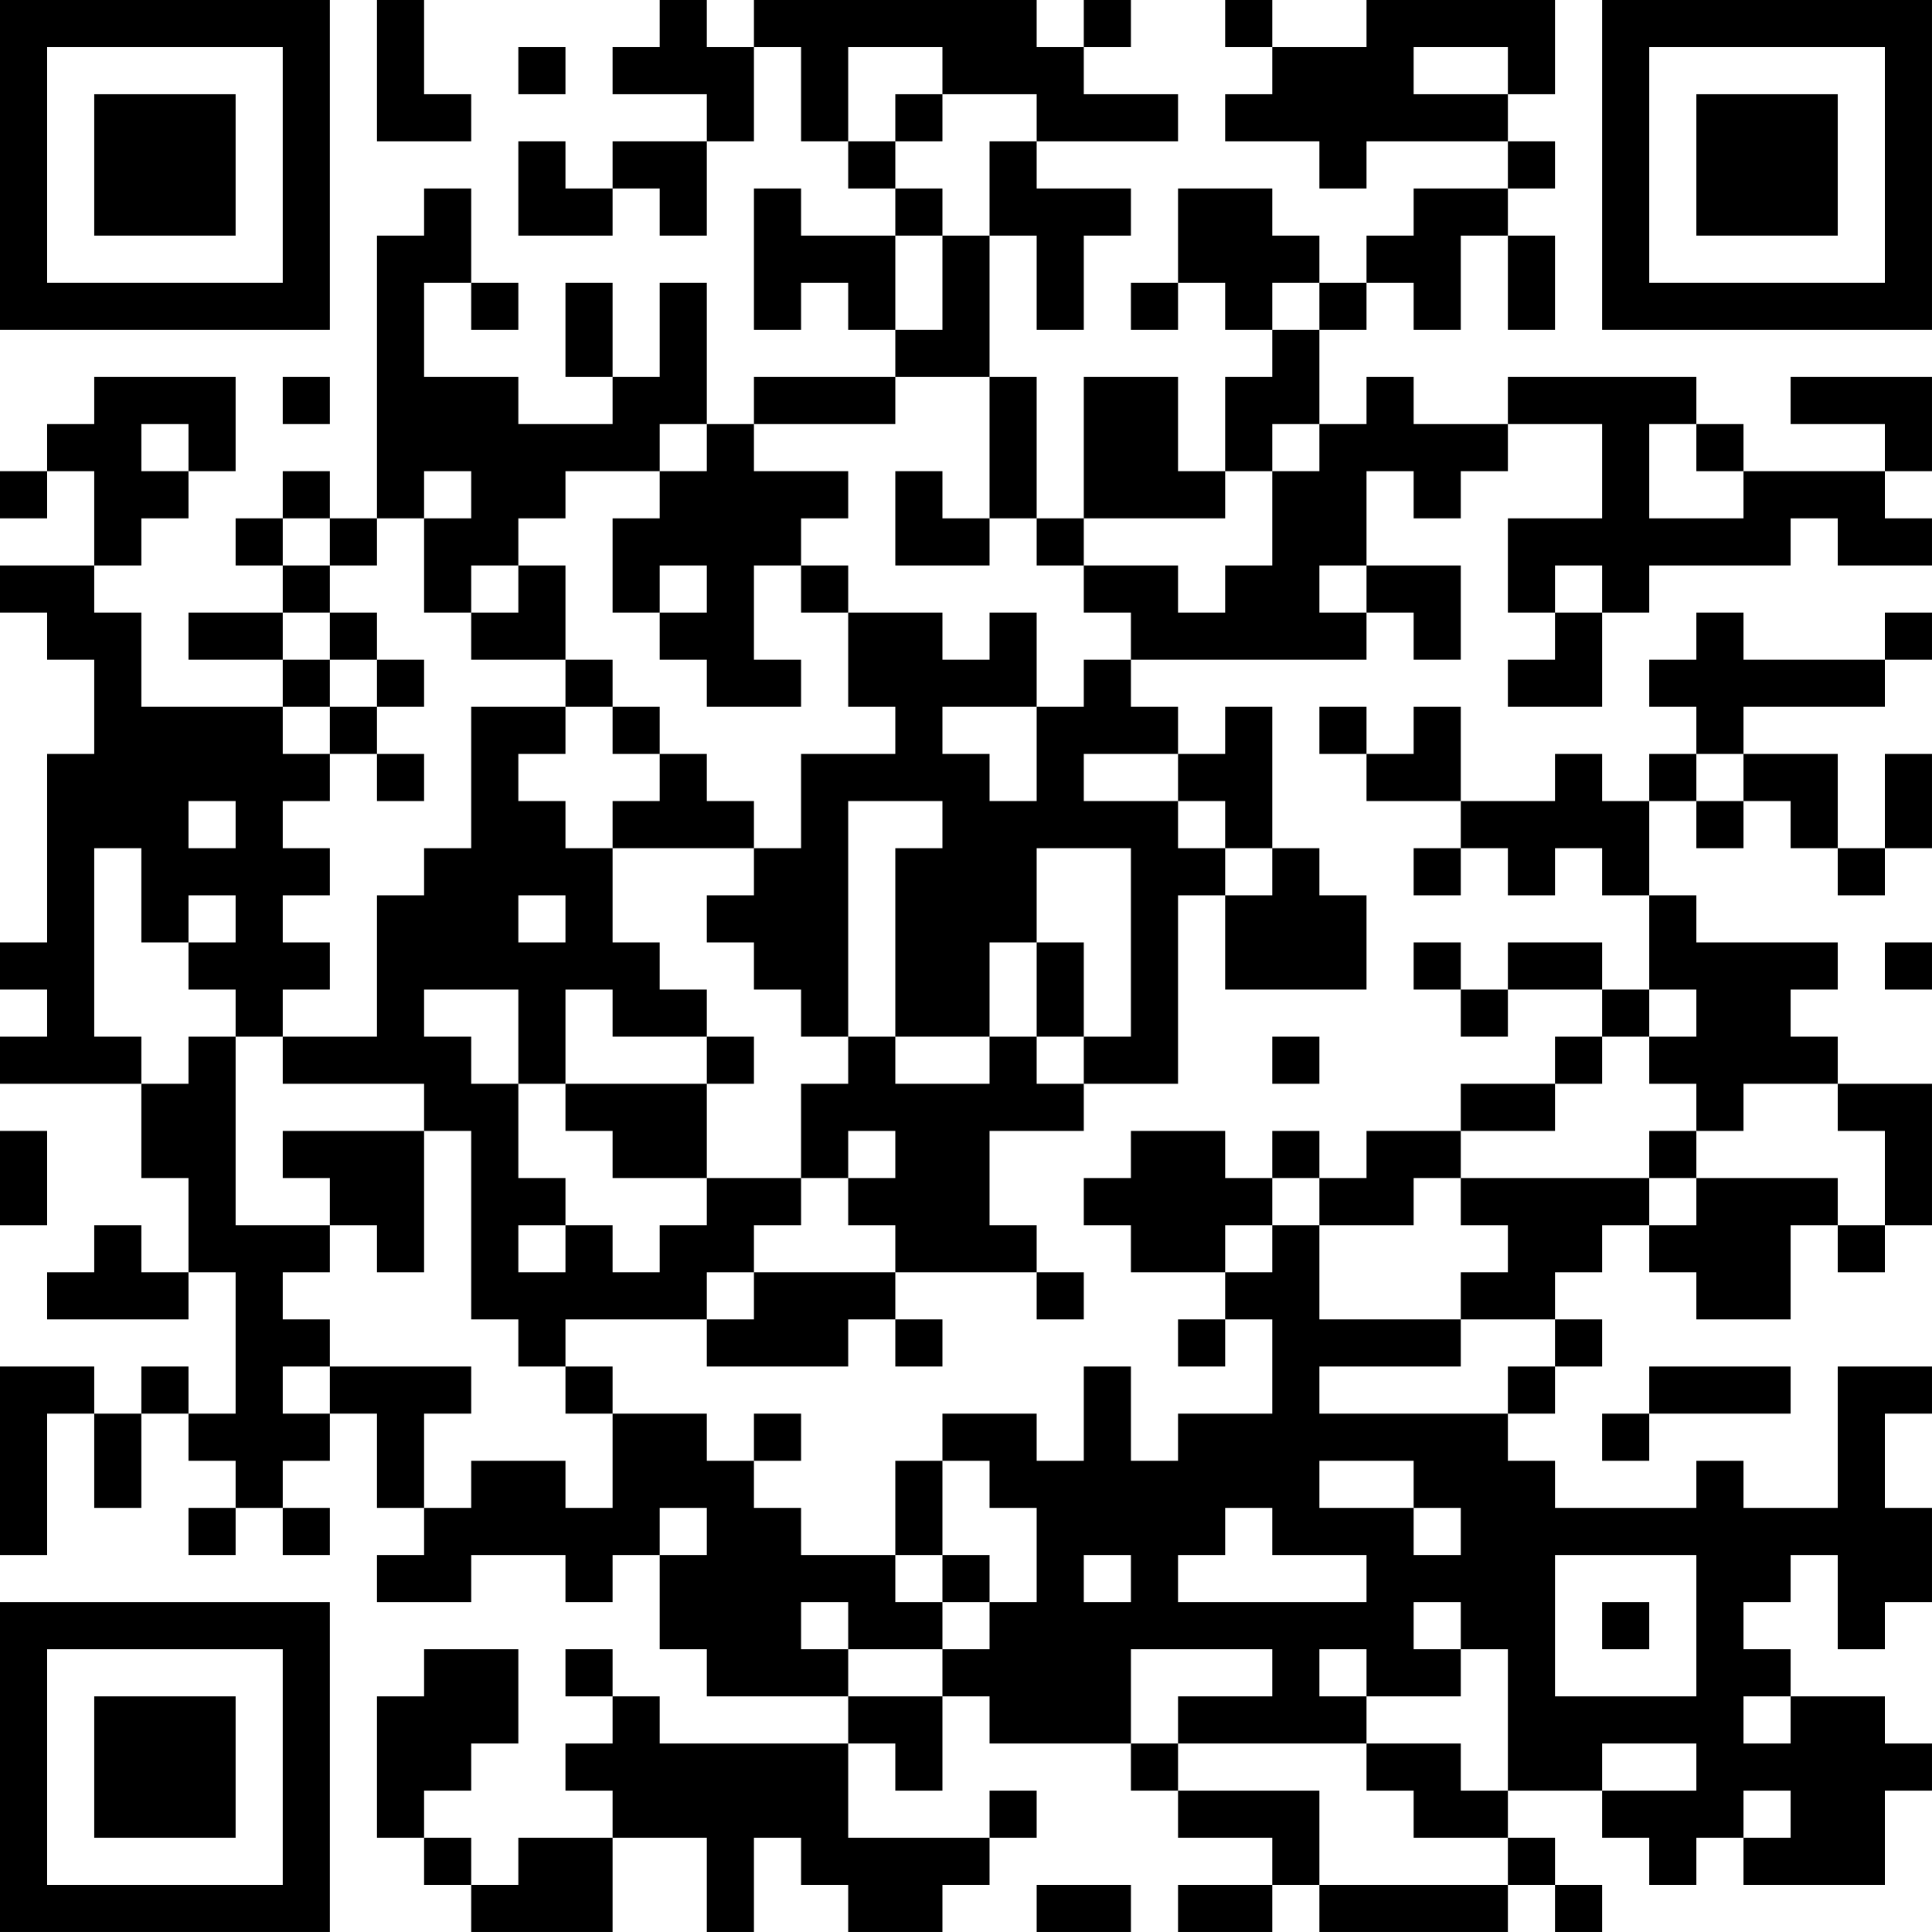 <?xml version="1.0" encoding="UTF-8"?>
<svg xmlns="http://www.w3.org/2000/svg" version="1.1" width="200" height="200" viewBox="0 0 200 200"><rect x="0" y="0" width="200" height="200" fill="#ffffff"/><g transform="scale(4.878)"><g transform="translate(0,0)"><path fill-rule="evenodd" d="M8 0L8 3L10 3L10 2L9 2L9 0ZM14 0L14 1L13 1L13 2L15 2L15 3L13 3L13 4L12 4L12 3L11 3L11 5L13 5L13 4L14 4L14 5L15 5L15 3L16 3L16 1L17 1L17 3L18 3L18 4L19 4L19 5L17 5L17 4L16 4L16 7L17 7L17 6L18 6L18 7L19 7L19 8L16 8L16 9L15 9L15 6L14 6L14 8L13 8L13 6L12 6L12 8L13 8L13 9L11 9L11 8L9 8L9 6L10 6L10 7L11 7L11 6L10 6L10 4L9 4L9 5L8 5L8 11L7 11L7 10L6 10L6 11L5 11L5 12L6 12L6 13L4 13L4 14L6 14L6 15L3 15L3 13L2 13L2 12L3 12L3 11L4 11L4 10L5 10L5 8L2 8L2 9L1 9L1 10L0 10L0 11L1 11L1 10L2 10L2 12L0 12L0 13L1 13L1 14L2 14L2 16L1 16L1 20L0 20L0 21L1 21L1 22L0 22L0 23L3 23L3 25L4 25L4 27L3 27L3 26L2 26L2 27L1 27L1 28L4 28L4 27L5 27L5 30L4 30L4 29L3 29L3 30L2 30L2 29L0 29L0 33L1 33L1 30L2 30L2 32L3 32L3 30L4 30L4 31L5 31L5 32L4 32L4 33L5 33L5 32L6 32L6 33L7 33L7 32L6 32L6 31L7 31L7 30L8 30L8 32L9 32L9 33L8 33L8 34L10 34L10 33L12 33L12 34L13 34L13 33L14 33L14 35L15 35L15 36L18 36L18 37L14 37L14 36L13 36L13 35L12 35L12 36L13 36L13 37L12 37L12 38L13 38L13 39L11 39L11 40L10 40L10 39L9 39L9 38L10 38L10 37L11 37L11 35L9 35L9 36L8 36L8 39L9 39L9 40L10 40L10 41L13 41L13 39L15 39L15 41L16 41L16 39L17 39L17 40L18 40L18 41L20 41L20 40L21 40L21 39L22 39L22 38L21 38L21 39L18 39L18 37L19 37L19 38L20 38L20 36L21 36L21 37L24 37L24 38L25 38L25 39L27 39L27 40L25 40L25 41L27 41L27 40L28 40L28 41L32 41L32 40L33 40L33 41L34 41L34 40L33 40L33 39L32 39L32 38L34 38L34 39L35 39L35 40L36 40L36 39L37 39L37 40L40 40L40 38L41 38L41 37L40 37L40 36L38 36L38 35L37 35L37 34L38 34L38 33L39 33L39 35L40 35L40 34L41 34L41 32L40 32L40 30L41 30L41 29L39 29L39 32L37 32L37 31L36 31L36 32L33 32L33 31L32 31L32 30L33 30L33 29L34 29L34 28L33 28L33 27L34 27L34 26L35 26L35 27L36 27L36 28L38 28L38 26L39 26L39 27L40 27L40 26L41 26L41 23L39 23L39 22L38 22L38 21L39 21L39 20L36 20L36 19L35 19L35 17L36 17L36 18L37 18L37 17L38 17L38 18L39 18L39 19L40 19L40 18L41 18L41 16L40 16L40 18L39 18L39 16L37 16L37 15L40 15L40 14L41 14L41 13L40 13L40 14L37 14L37 13L36 13L36 14L35 14L35 15L36 15L36 16L35 16L35 17L34 17L34 16L33 16L33 17L31 17L31 15L30 15L30 16L29 16L29 15L28 15L28 16L29 16L29 17L31 17L31 18L30 18L30 19L31 19L31 18L32 18L32 19L33 19L33 18L34 18L34 19L35 19L35 21L34 21L34 20L32 20L32 21L31 21L31 20L30 20L30 21L31 21L31 22L32 22L32 21L34 21L34 22L33 22L33 23L31 23L31 24L29 24L29 25L28 25L28 24L27 24L27 25L26 25L26 24L24 24L24 25L23 25L23 26L24 26L24 27L26 27L26 28L25 28L25 29L26 29L26 28L27 28L27 30L25 30L25 31L24 31L24 29L23 29L23 31L22 31L22 30L20 30L20 31L19 31L19 33L17 33L17 32L16 32L16 31L17 31L17 30L16 30L16 31L15 31L15 30L13 30L13 29L12 29L12 28L15 28L15 29L18 29L18 28L19 28L19 29L20 29L20 28L19 28L19 27L22 27L22 28L23 28L23 27L22 27L22 26L21 26L21 24L23 24L23 23L25 23L25 19L26 19L26 21L29 21L29 19L28 19L28 18L27 18L27 15L26 15L26 16L25 16L25 15L24 15L24 14L29 14L29 13L30 13L30 14L31 14L31 12L29 12L29 10L30 10L30 11L31 11L31 10L32 10L32 9L34 9L34 11L32 11L32 13L33 13L33 14L32 14L32 15L34 15L34 13L35 13L35 12L38 12L38 11L39 11L39 12L41 12L41 11L40 11L40 10L41 10L41 8L38 8L38 9L40 9L40 10L37 10L37 9L36 9L36 8L32 8L32 9L30 9L30 8L29 8L29 9L28 9L28 7L29 7L29 6L30 6L30 7L31 7L31 5L32 5L32 7L33 7L33 5L32 5L32 4L33 4L33 3L32 3L32 2L33 2L33 0L29 0L29 1L27 1L27 0L26 0L26 1L27 1L27 2L26 2L26 3L28 3L28 4L29 4L29 3L32 3L32 4L30 4L30 5L29 5L29 6L28 6L28 5L27 5L27 4L25 4L25 6L24 6L24 7L25 7L25 6L26 6L26 7L27 7L27 8L26 8L26 10L25 10L25 8L23 8L23 11L22 11L22 8L21 8L21 5L22 5L22 7L23 7L23 5L24 5L24 4L22 4L22 3L25 3L25 2L23 2L23 1L24 1L24 0L23 0L23 1L22 1L22 0L16 0L16 1L15 1L15 0ZM11 1L11 2L12 2L12 1ZM18 1L18 3L19 3L19 4L20 4L20 5L19 5L19 7L20 7L20 5L21 5L21 3L22 3L22 2L20 2L20 1ZM30 1L30 2L32 2L32 1ZM19 2L19 3L20 3L20 2ZM27 6L27 7L28 7L28 6ZM6 8L6 9L7 9L7 8ZM19 8L19 9L16 9L16 10L18 10L18 11L17 11L17 12L16 12L16 14L17 14L17 15L15 15L15 14L14 14L14 13L15 13L15 12L14 12L14 13L13 13L13 11L14 11L14 10L15 10L15 9L14 9L14 10L12 10L12 11L11 11L11 12L10 12L10 13L9 13L9 11L10 11L10 10L9 10L9 11L8 11L8 12L7 12L7 11L6 11L6 12L7 12L7 13L6 13L6 14L7 14L7 15L6 15L6 16L7 16L7 17L6 17L6 18L7 18L7 19L6 19L6 20L7 20L7 21L6 21L6 22L5 22L5 21L4 21L4 20L5 20L5 19L4 19L4 20L3 20L3 18L2 18L2 22L3 22L3 23L4 23L4 22L5 22L5 26L7 26L7 27L6 27L6 28L7 28L7 29L6 29L6 30L7 30L7 29L10 29L10 30L9 30L9 32L10 32L10 31L12 31L12 32L13 32L13 30L12 30L12 29L11 29L11 28L10 28L10 24L9 24L9 23L6 23L6 22L8 22L8 19L9 19L9 18L10 18L10 15L12 15L12 16L11 16L11 17L12 17L12 18L13 18L13 20L14 20L14 21L15 21L15 22L13 22L13 21L12 21L12 23L11 23L11 21L9 21L9 22L10 22L10 23L11 23L11 25L12 25L12 26L11 26L11 27L12 27L12 26L13 26L13 27L14 27L14 26L15 26L15 25L17 25L17 26L16 26L16 27L15 27L15 28L16 28L16 27L19 27L19 26L18 26L18 25L19 25L19 24L18 24L18 25L17 25L17 23L18 23L18 22L19 22L19 23L21 23L21 22L22 22L22 23L23 23L23 22L24 22L24 18L22 18L22 20L21 20L21 22L19 22L19 18L20 18L20 17L18 17L18 22L17 22L17 21L16 21L16 20L15 20L15 19L16 19L16 18L17 18L17 16L19 16L19 15L18 15L18 13L20 13L20 14L21 14L21 13L22 13L22 15L20 15L20 16L21 16L21 17L22 17L22 15L23 15L23 14L24 14L24 13L23 13L23 12L25 12L25 13L26 13L26 12L27 12L27 10L28 10L28 9L27 9L27 10L26 10L26 11L23 11L23 12L22 12L22 11L21 11L21 8ZM3 9L3 10L4 10L4 9ZM35 9L35 11L37 11L37 10L36 10L36 9ZM19 10L19 12L21 12L21 11L20 11L20 10ZM11 12L11 13L10 13L10 14L12 14L12 15L13 15L13 16L14 16L14 17L13 17L13 18L16 18L16 17L15 17L15 16L14 16L14 15L13 15L13 14L12 14L12 12ZM17 12L17 13L18 13L18 12ZM28 12L28 13L29 13L29 12ZM33 12L33 13L34 13L34 12ZM7 13L7 14L8 14L8 15L7 15L7 16L8 16L8 17L9 17L9 16L8 16L8 15L9 15L9 14L8 14L8 13ZM23 16L23 17L25 17L25 18L26 18L26 19L27 19L27 18L26 18L26 17L25 17L25 16ZM36 16L36 17L37 17L37 16ZM4 17L4 18L5 18L5 17ZM11 19L11 20L12 20L12 19ZM22 20L22 22L23 22L23 20ZM40 20L40 21L41 21L41 20ZM35 21L35 22L34 22L34 23L33 23L33 24L31 24L31 25L30 25L30 26L28 26L28 25L27 25L27 26L26 26L26 27L27 27L27 26L28 26L28 28L31 28L31 29L28 29L28 30L32 30L32 29L33 29L33 28L31 28L31 27L32 27L32 26L31 26L31 25L35 25L35 26L36 26L36 25L39 25L39 26L40 26L40 24L39 24L39 23L37 23L37 24L36 24L36 23L35 23L35 22L36 22L36 21ZM15 22L15 23L12 23L12 24L13 24L13 25L15 25L15 23L16 23L16 22ZM27 22L27 23L28 23L28 22ZM0 24L0 26L1 26L1 24ZM6 24L6 25L7 25L7 26L8 26L8 27L9 27L9 24ZM35 24L35 25L36 25L36 24ZM35 29L35 30L34 30L34 31L35 31L35 30L38 30L38 29ZM20 31L20 33L19 33L19 34L20 34L20 35L18 35L18 34L17 34L17 35L18 35L18 36L20 36L20 35L21 35L21 34L22 34L22 32L21 32L21 31ZM28 31L28 32L30 32L30 33L31 33L31 32L30 32L30 31ZM14 32L14 33L15 33L15 32ZM26 32L26 33L25 33L25 34L29 34L29 33L27 33L27 32ZM20 33L20 34L21 34L21 33ZM23 33L23 34L24 34L24 33ZM33 33L33 36L36 36L36 33ZM30 34L30 35L31 35L31 36L29 36L29 35L28 35L28 36L29 36L29 37L25 37L25 36L27 36L27 35L24 35L24 37L25 37L25 38L28 38L28 40L32 40L32 39L30 39L30 38L29 38L29 37L31 37L31 38L32 38L32 35L31 35L31 34ZM34 34L34 35L35 35L35 34ZM37 36L37 37L38 37L38 36ZM34 37L34 38L36 38L36 37ZM37 38L37 39L38 39L38 38ZM22 40L22 41L24 41L24 40ZM0 0L0 7L7 7L7 0ZM1 1L1 6L6 6L6 1ZM2 2L2 5L5 5L5 2ZM34 0L34 7L41 7L41 0ZM35 1L35 6L40 6L40 1ZM36 2L36 5L39 5L39 2ZM0 34L0 41L7 41L7 34ZM1 35L1 40L6 40L6 35ZM2 36L2 39L5 39L5 36Z" fill="#000000"/></g></g></svg>
